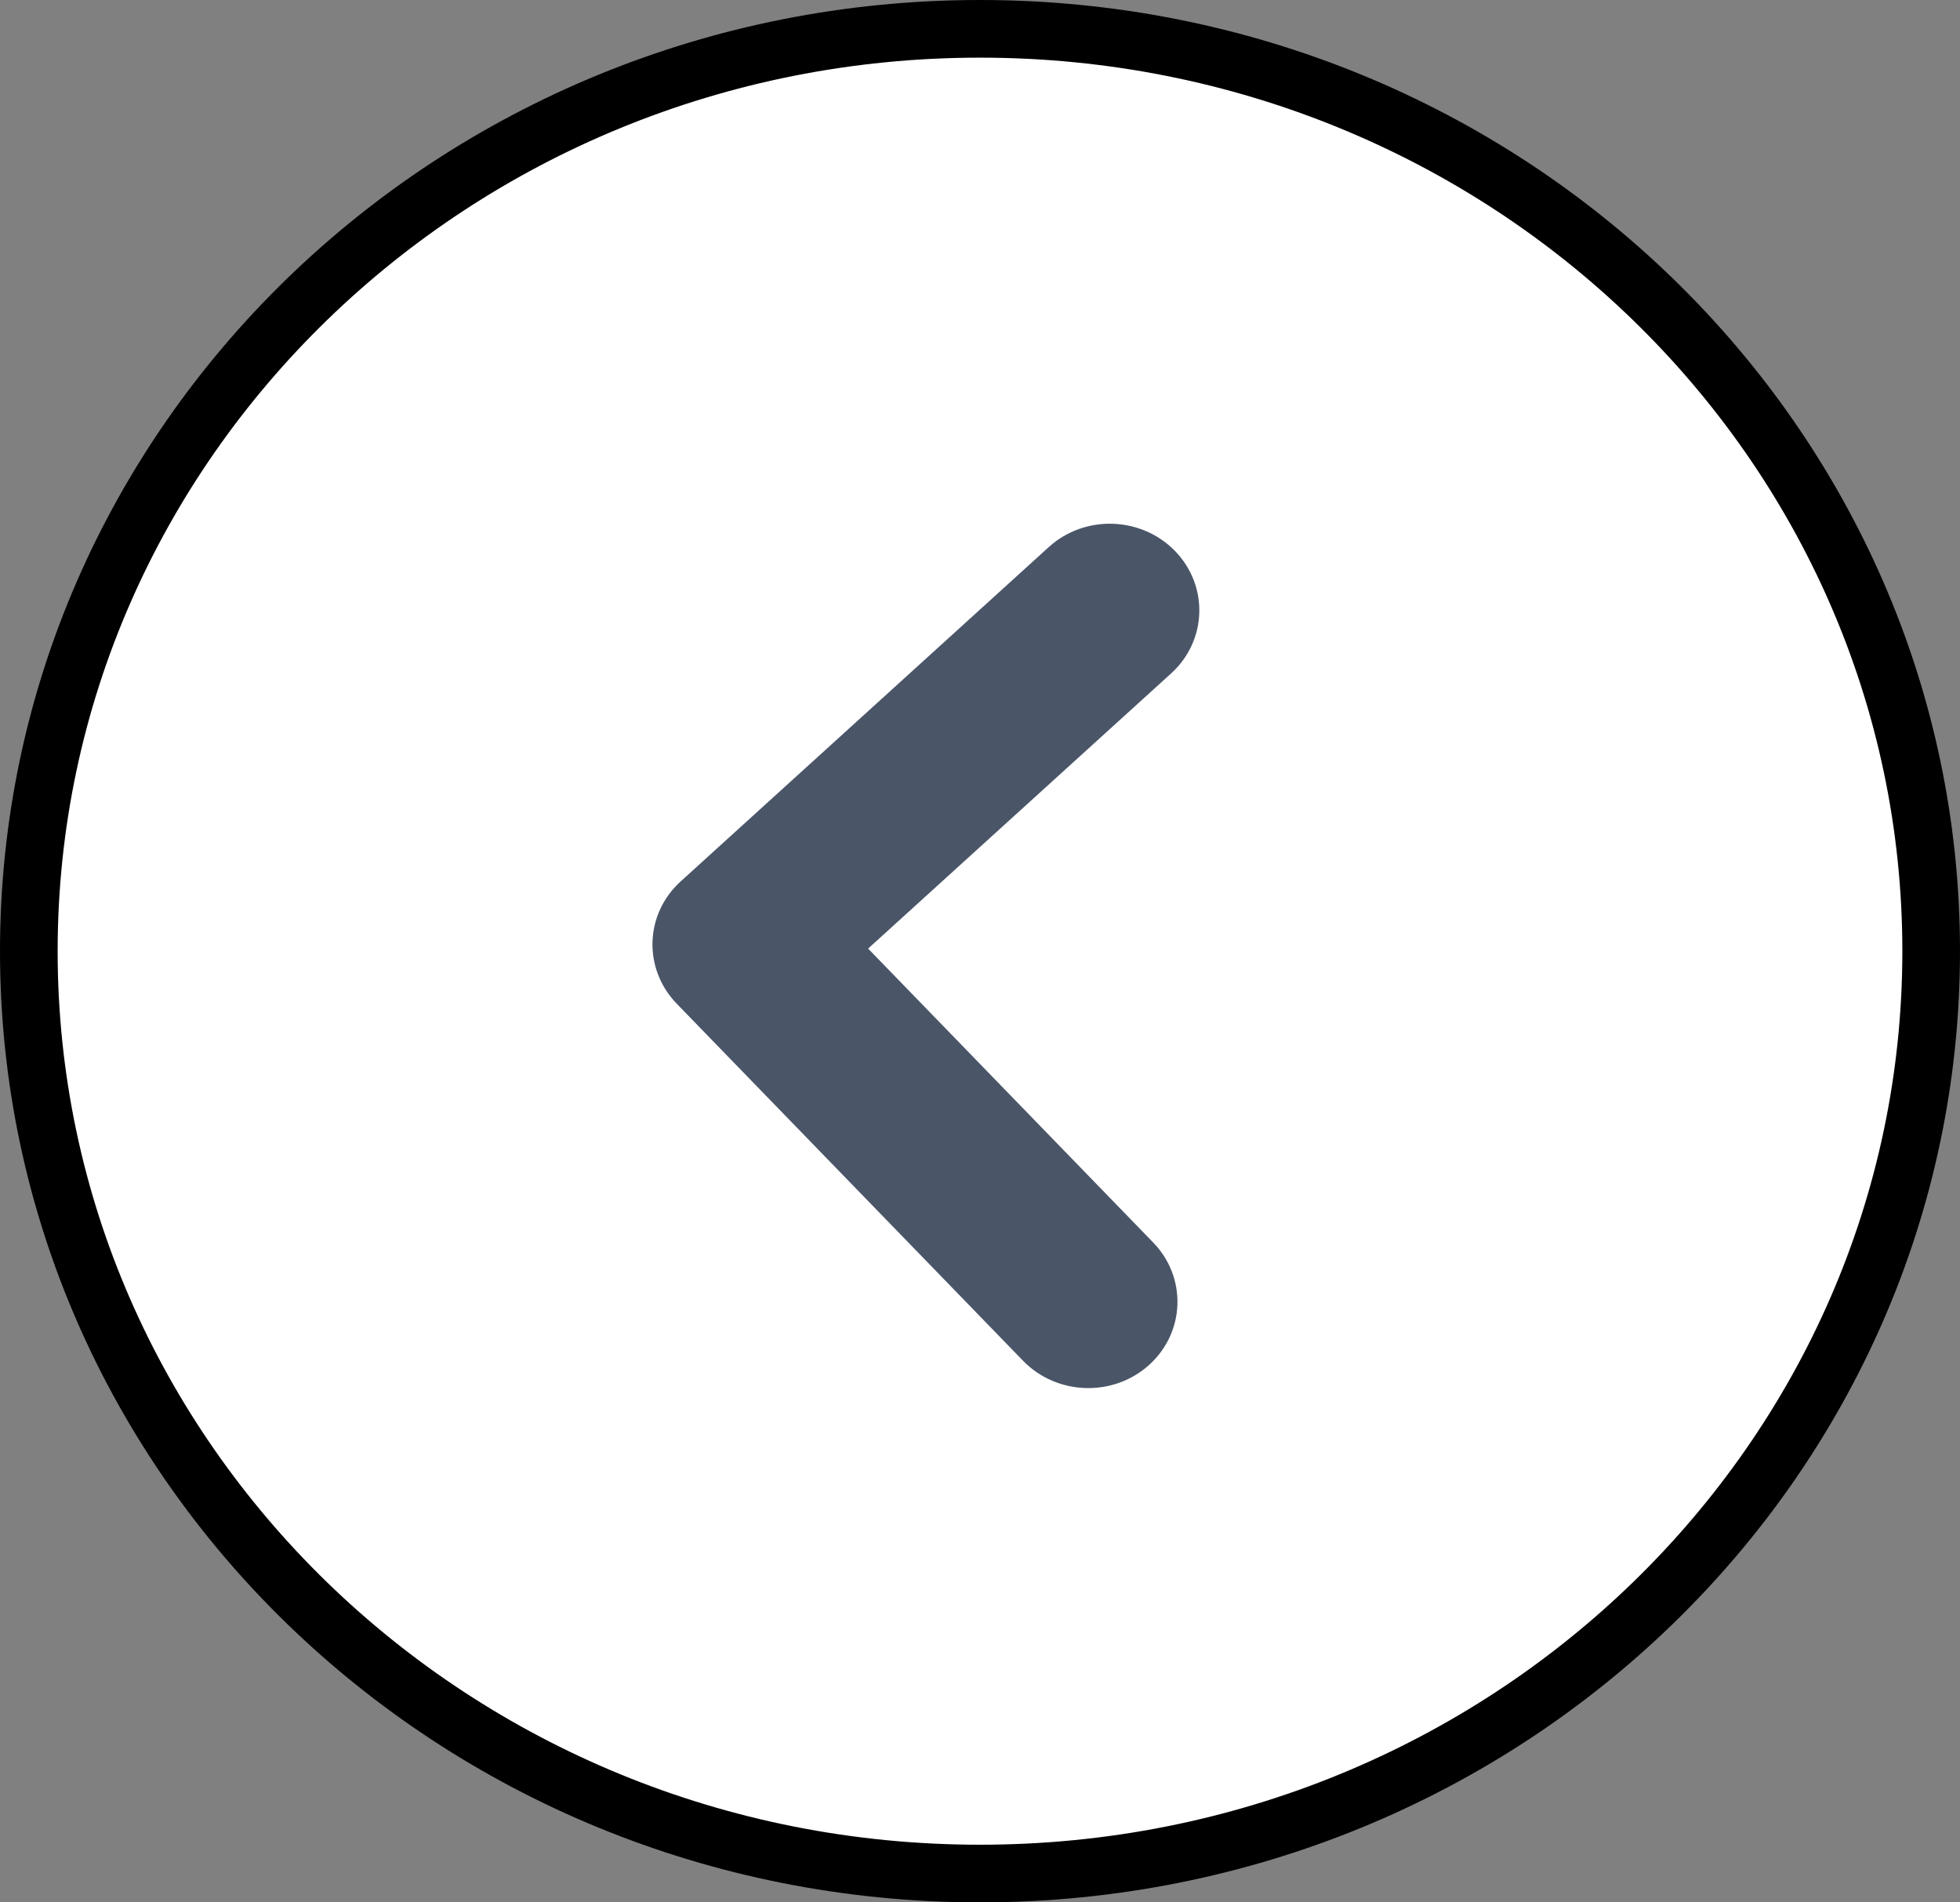 <svg width="34" height="33" viewBox="0 0 34 33" fill="none" xmlns="http://www.w3.org/2000/svg">
<rect x="0" y="0" width="34" height="33" fill="#808080" stroke="none"/>
<path d="M33.5 16.5C33.5 25.323 26.127 32.5 17 32.5C7.873 32.5 0.5 25.323 0.5 16.5C0.5 7.677 7.873 0.5 17 0.5C26.127 0.5 33.5 7.677 33.5 16.5Z" fill="white" stroke="black"/>
<path fill-rule="evenodd" clip-rule="evenodd" d="M20.384 9.559C20.97 10.164 20.94 11.113 20.317 11.68L15.059 16.455L20.004 21.553C20.591 22.158 20.561 23.107 19.937 23.674C19.314 24.24 18.333 24.209 17.746 23.604L11.739 17.411C11.153 16.806 11.183 15.857 11.806 15.291L18.193 9.49C18.817 8.924 19.797 8.955 20.384 9.559Z" fill="#4A5568"/>
</svg>
